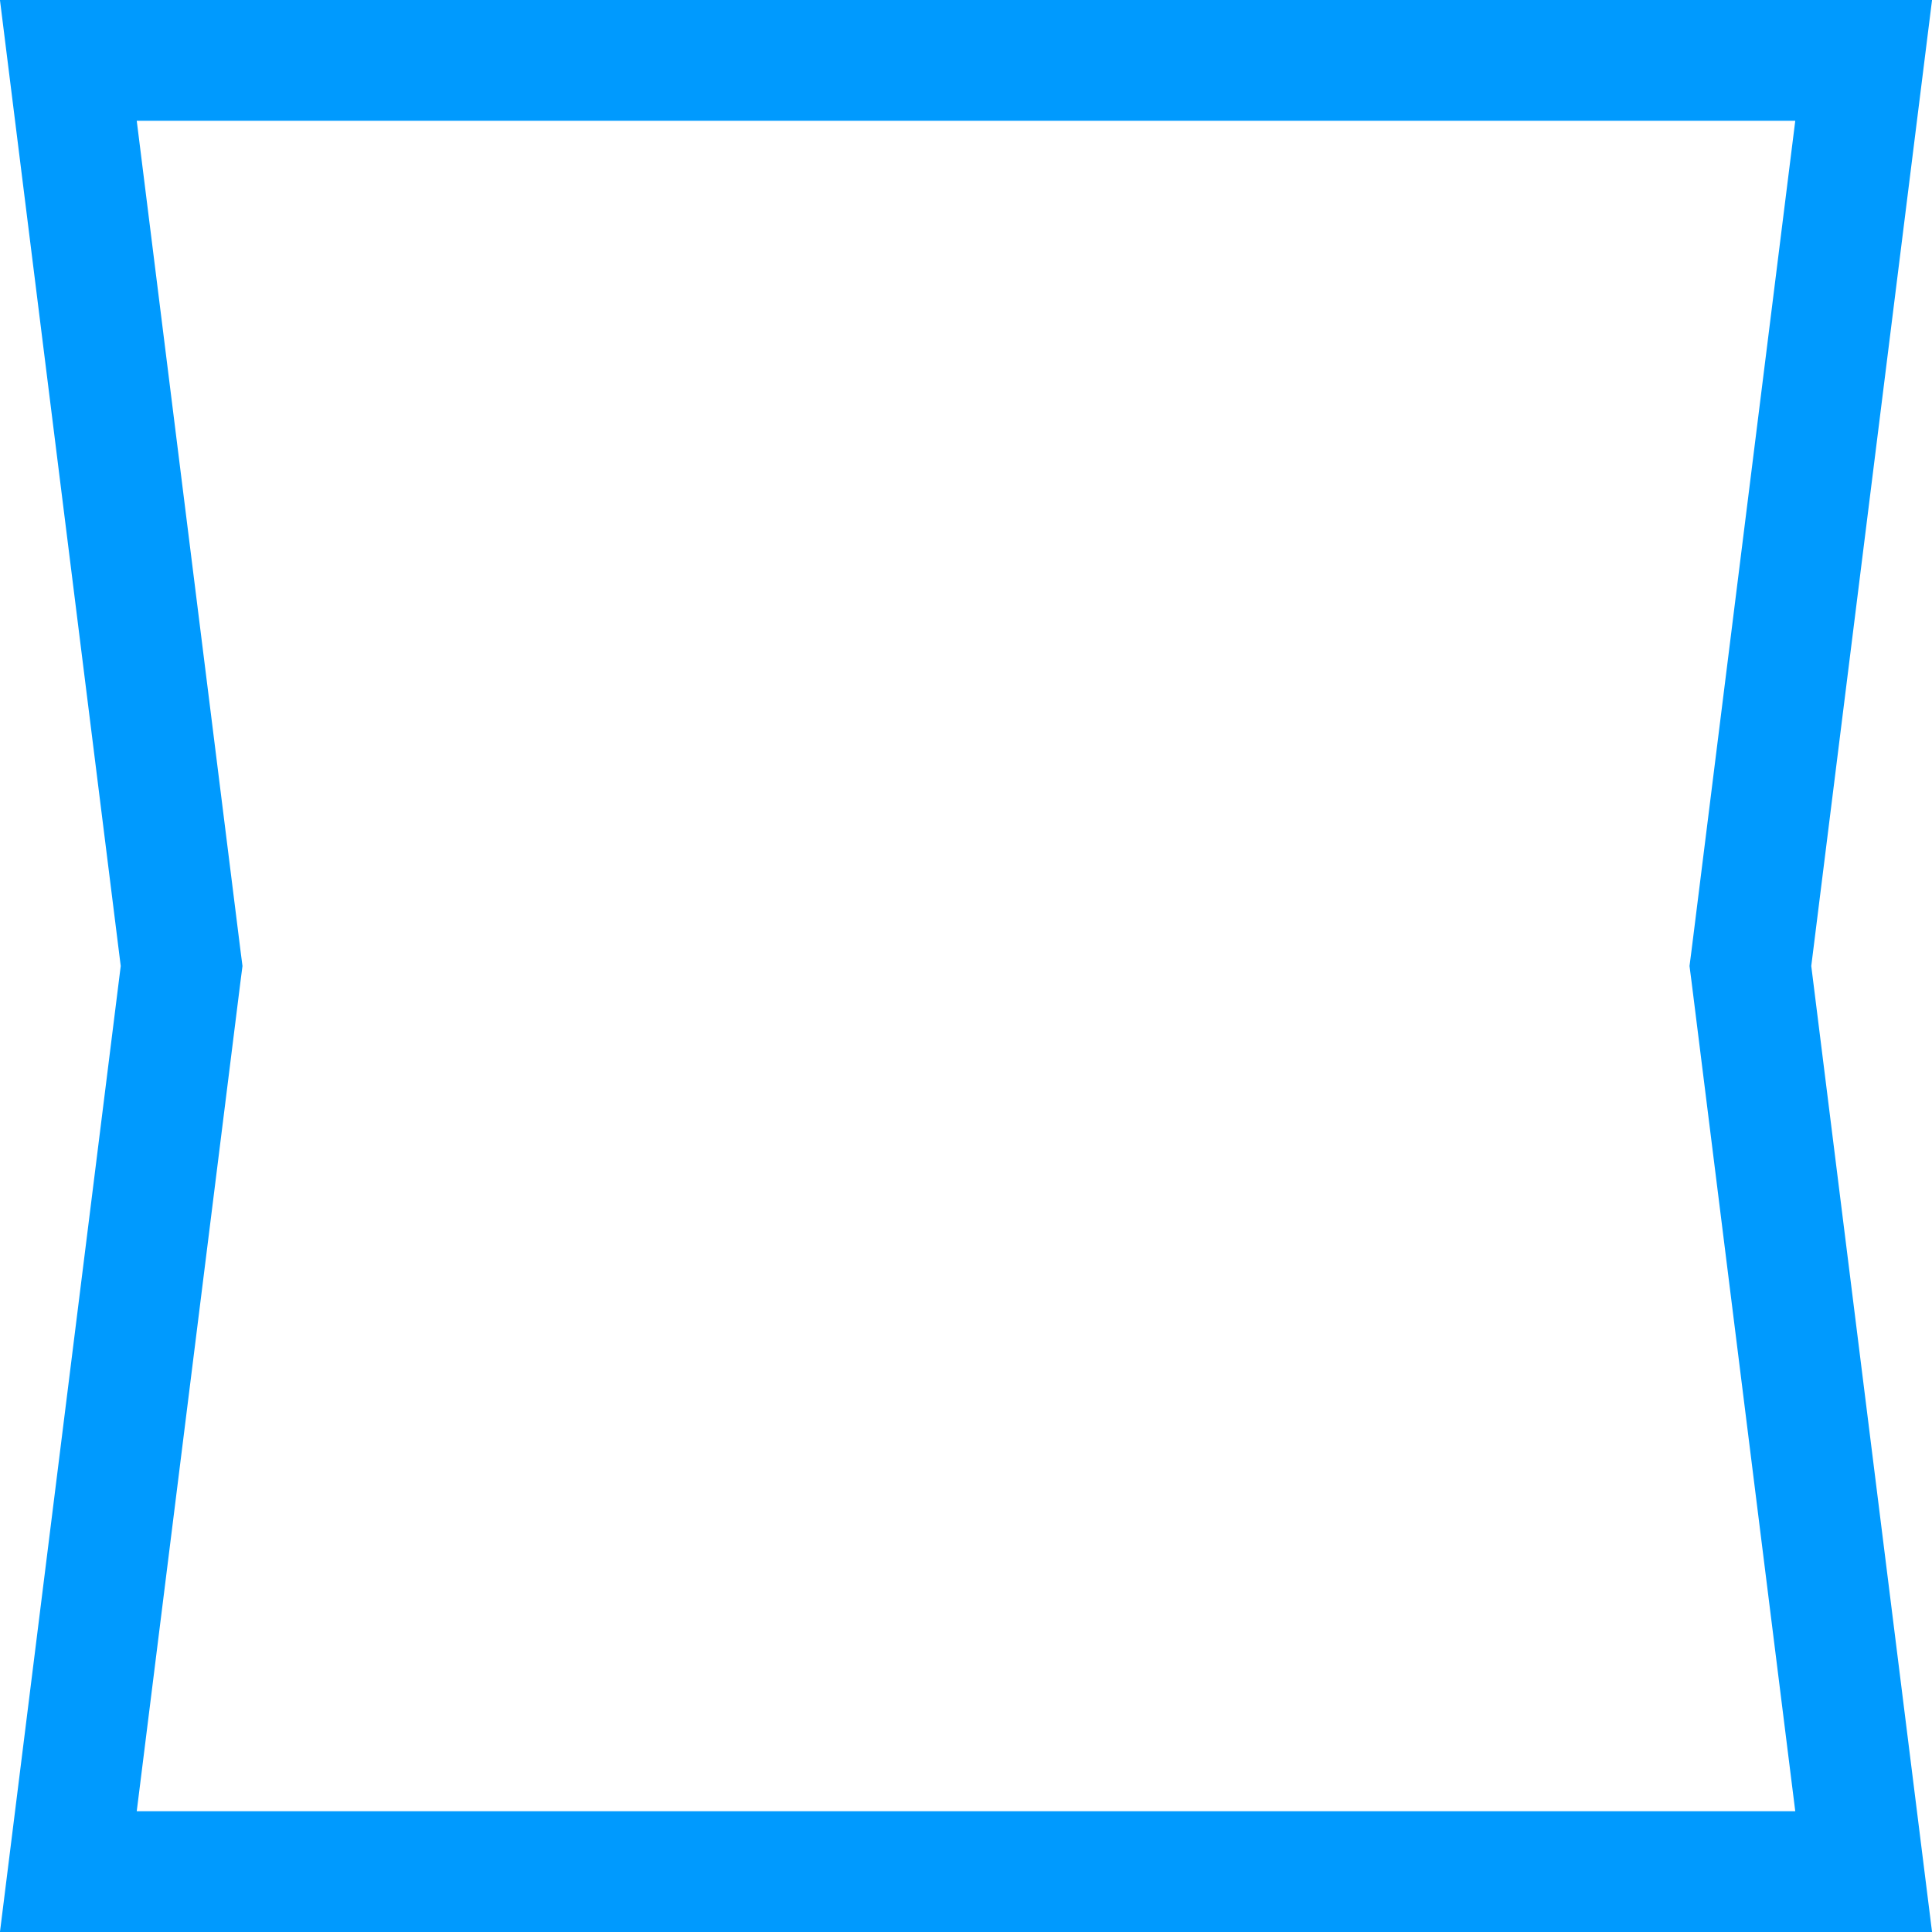 <svg width="16" height="16" viewBox="0 0 16 16" fill="none" xmlns="http://www.w3.org/2000/svg">
<g clip-path="url(#clip0_35_1628)">
<path d="M0.566 0.5H15.434L14.504 7.938L14.496 8L14.504 8.062L15.434 15.5H0.566L1.496 8.062L1.504 8L1.496 7.938L0.566 0.5Z" stroke="#009AFE"/>
</g>
<defs>
<clipPath id="clip0_35_1628">
<rect width="16" height="16" fill="white"/>
</clipPath>
</defs>
</svg>
